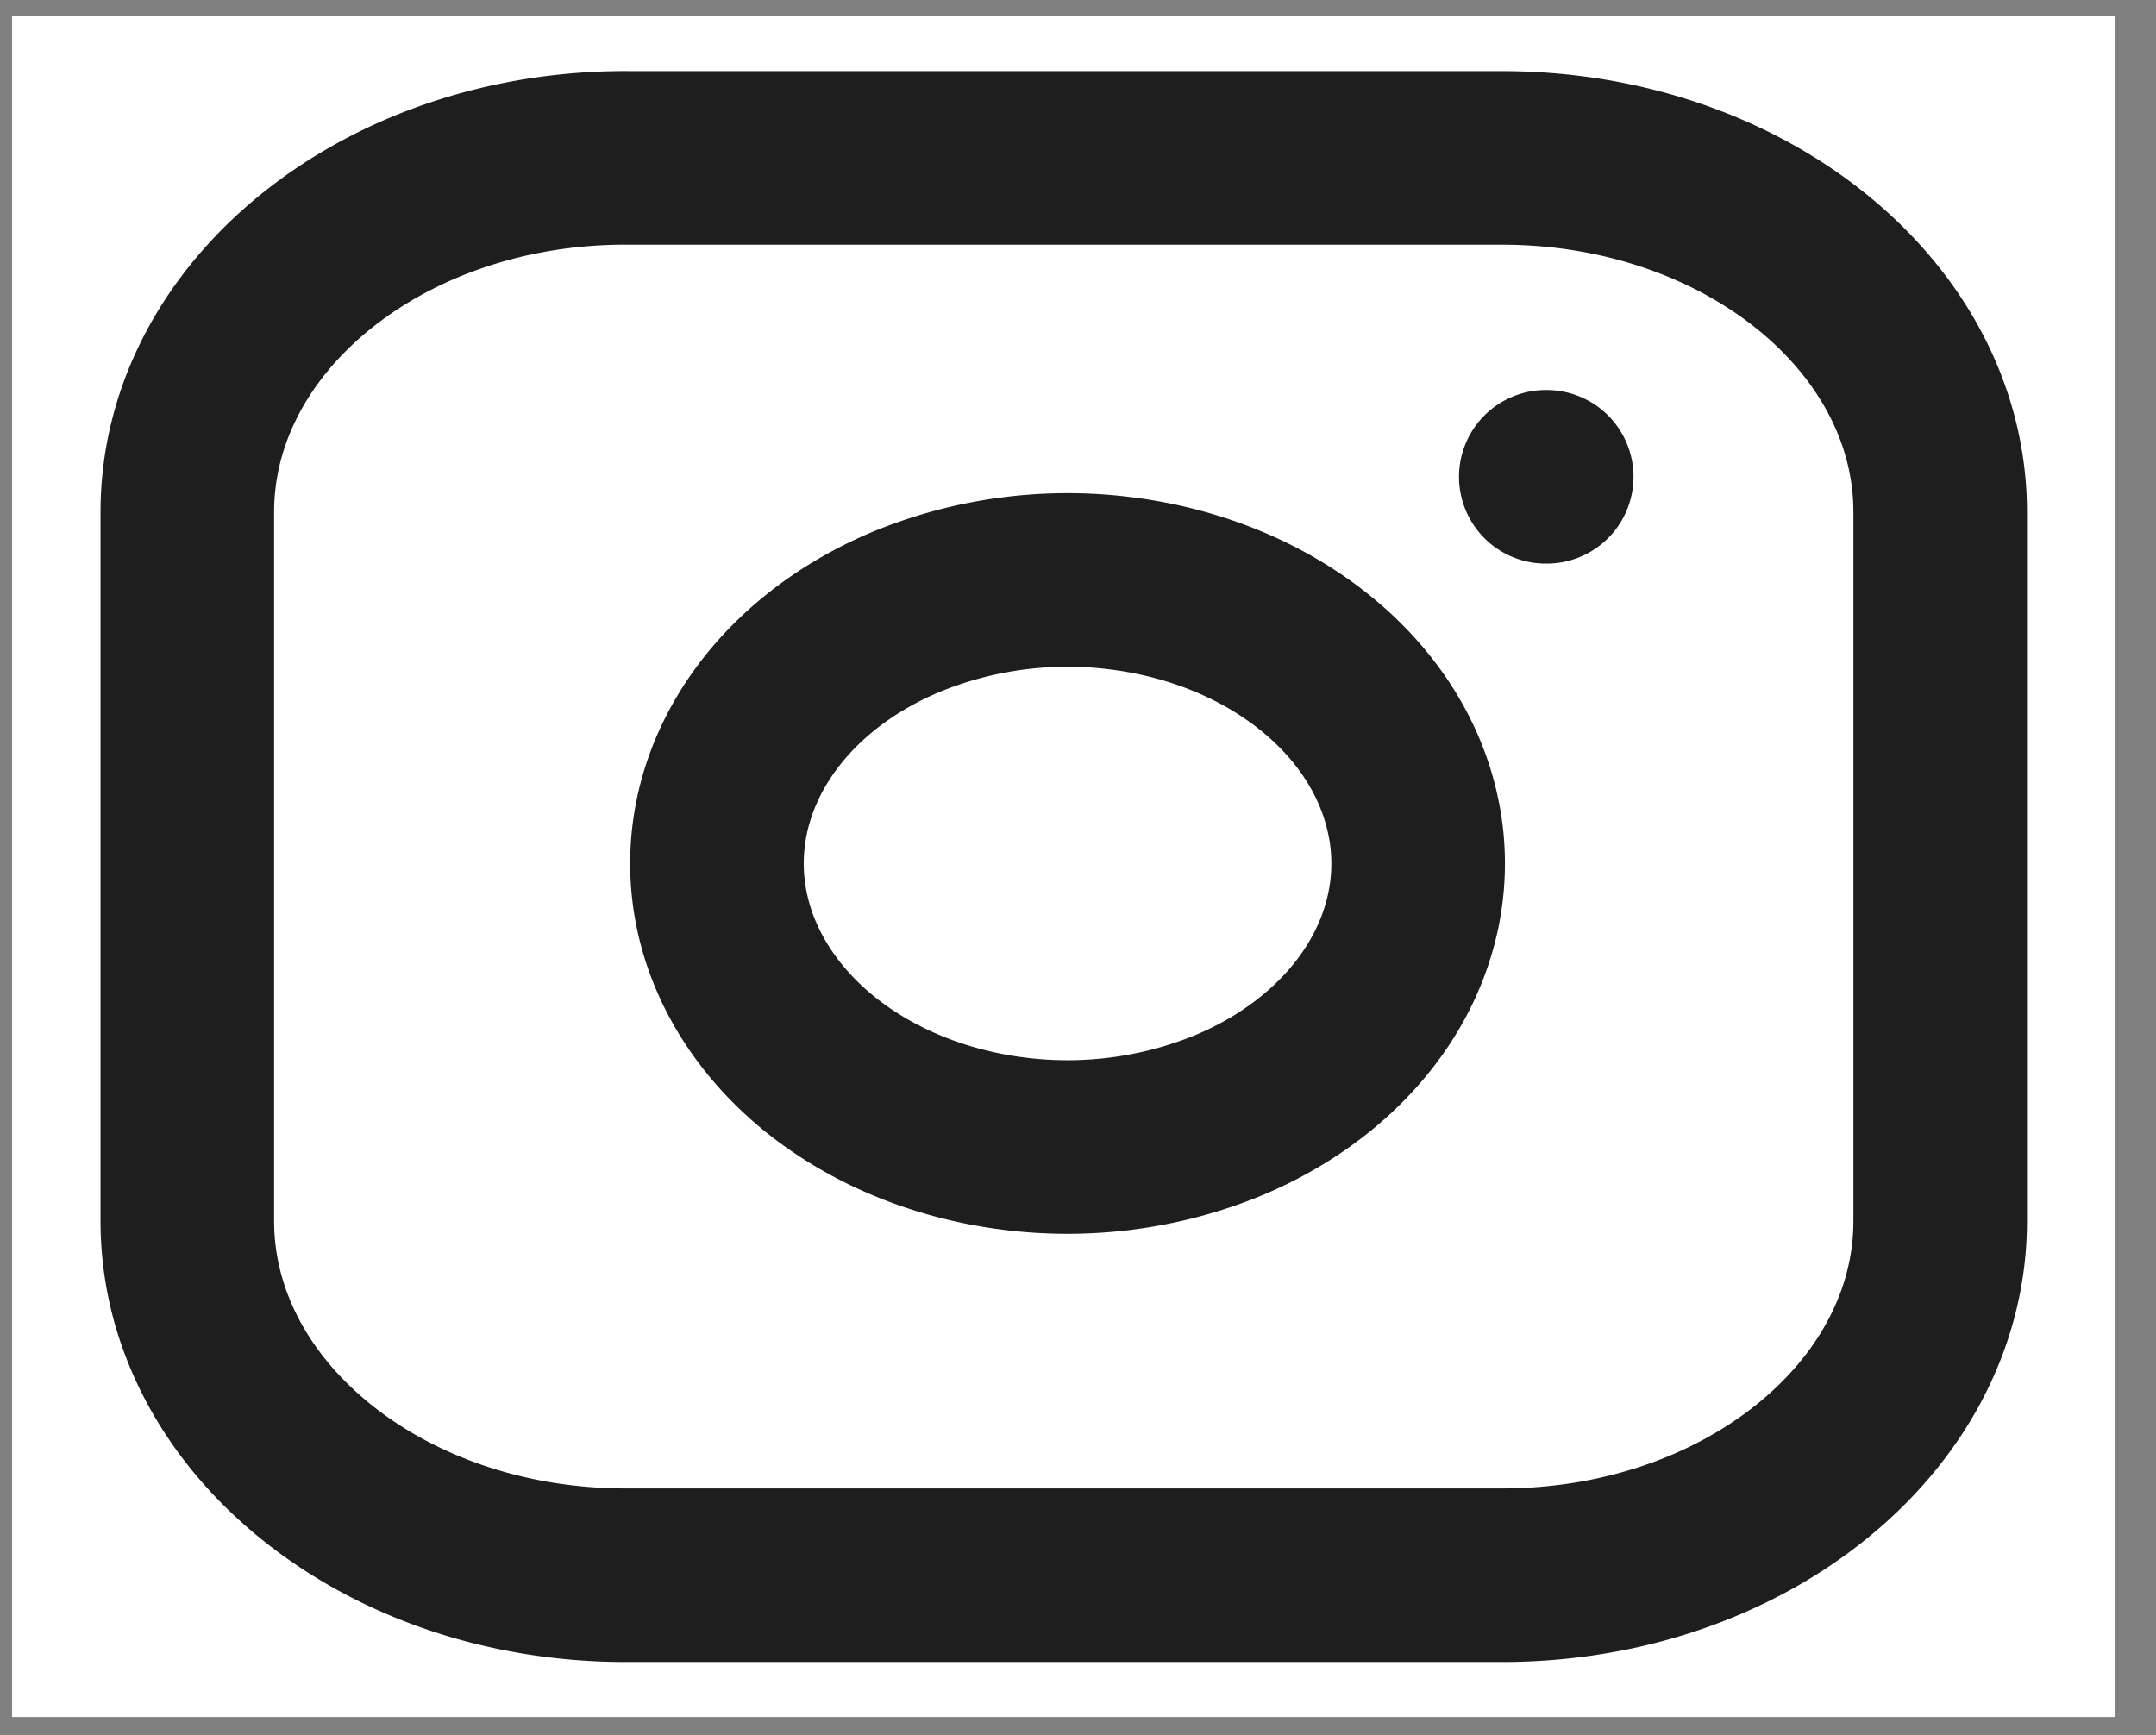 <svg width="41" height="33" fill="none" xmlns="http://www.w3.org/2000/svg"><rect width="100%" height="100%" fill="#808080" stroke="none"/><path fill="#fff" d="M.23.308h40v32.346h-40z"/><path d="M29.396 9.068h.017M11.896 3.003h16.666c4.603 0 8.334 3.017 8.334 6.739v13.477c0 3.722-3.731 6.739-8.334 6.739H11.896c-4.603 0-8.334-3.017-8.334-6.739V9.742c0-3.722 3.731-6.74 8.334-6.74Zm15 12.628c.206 1.122-.031 2.267-.677 3.274-.646 1.006-1.668 1.823-2.92 2.332a8.078 8.078 0 0 1-4.057.508c-1.384-.18-2.663-.71-3.655-1.51-.991-.803-1.645-1.837-1.868-2.956-.223-1.12-.003-2.268.627-3.28.63-1.014 1.64-1.84 2.885-2.362a8.063 8.063 0 0 1 4.048-.548c1.415.17 2.725.703 3.736 1.521 1.012.818 1.671 1.877 1.88 3.021Z" stroke="#1E1E1E" stroke-width="3.301" stroke-linecap="round" stroke-linejoin="round"/></svg>